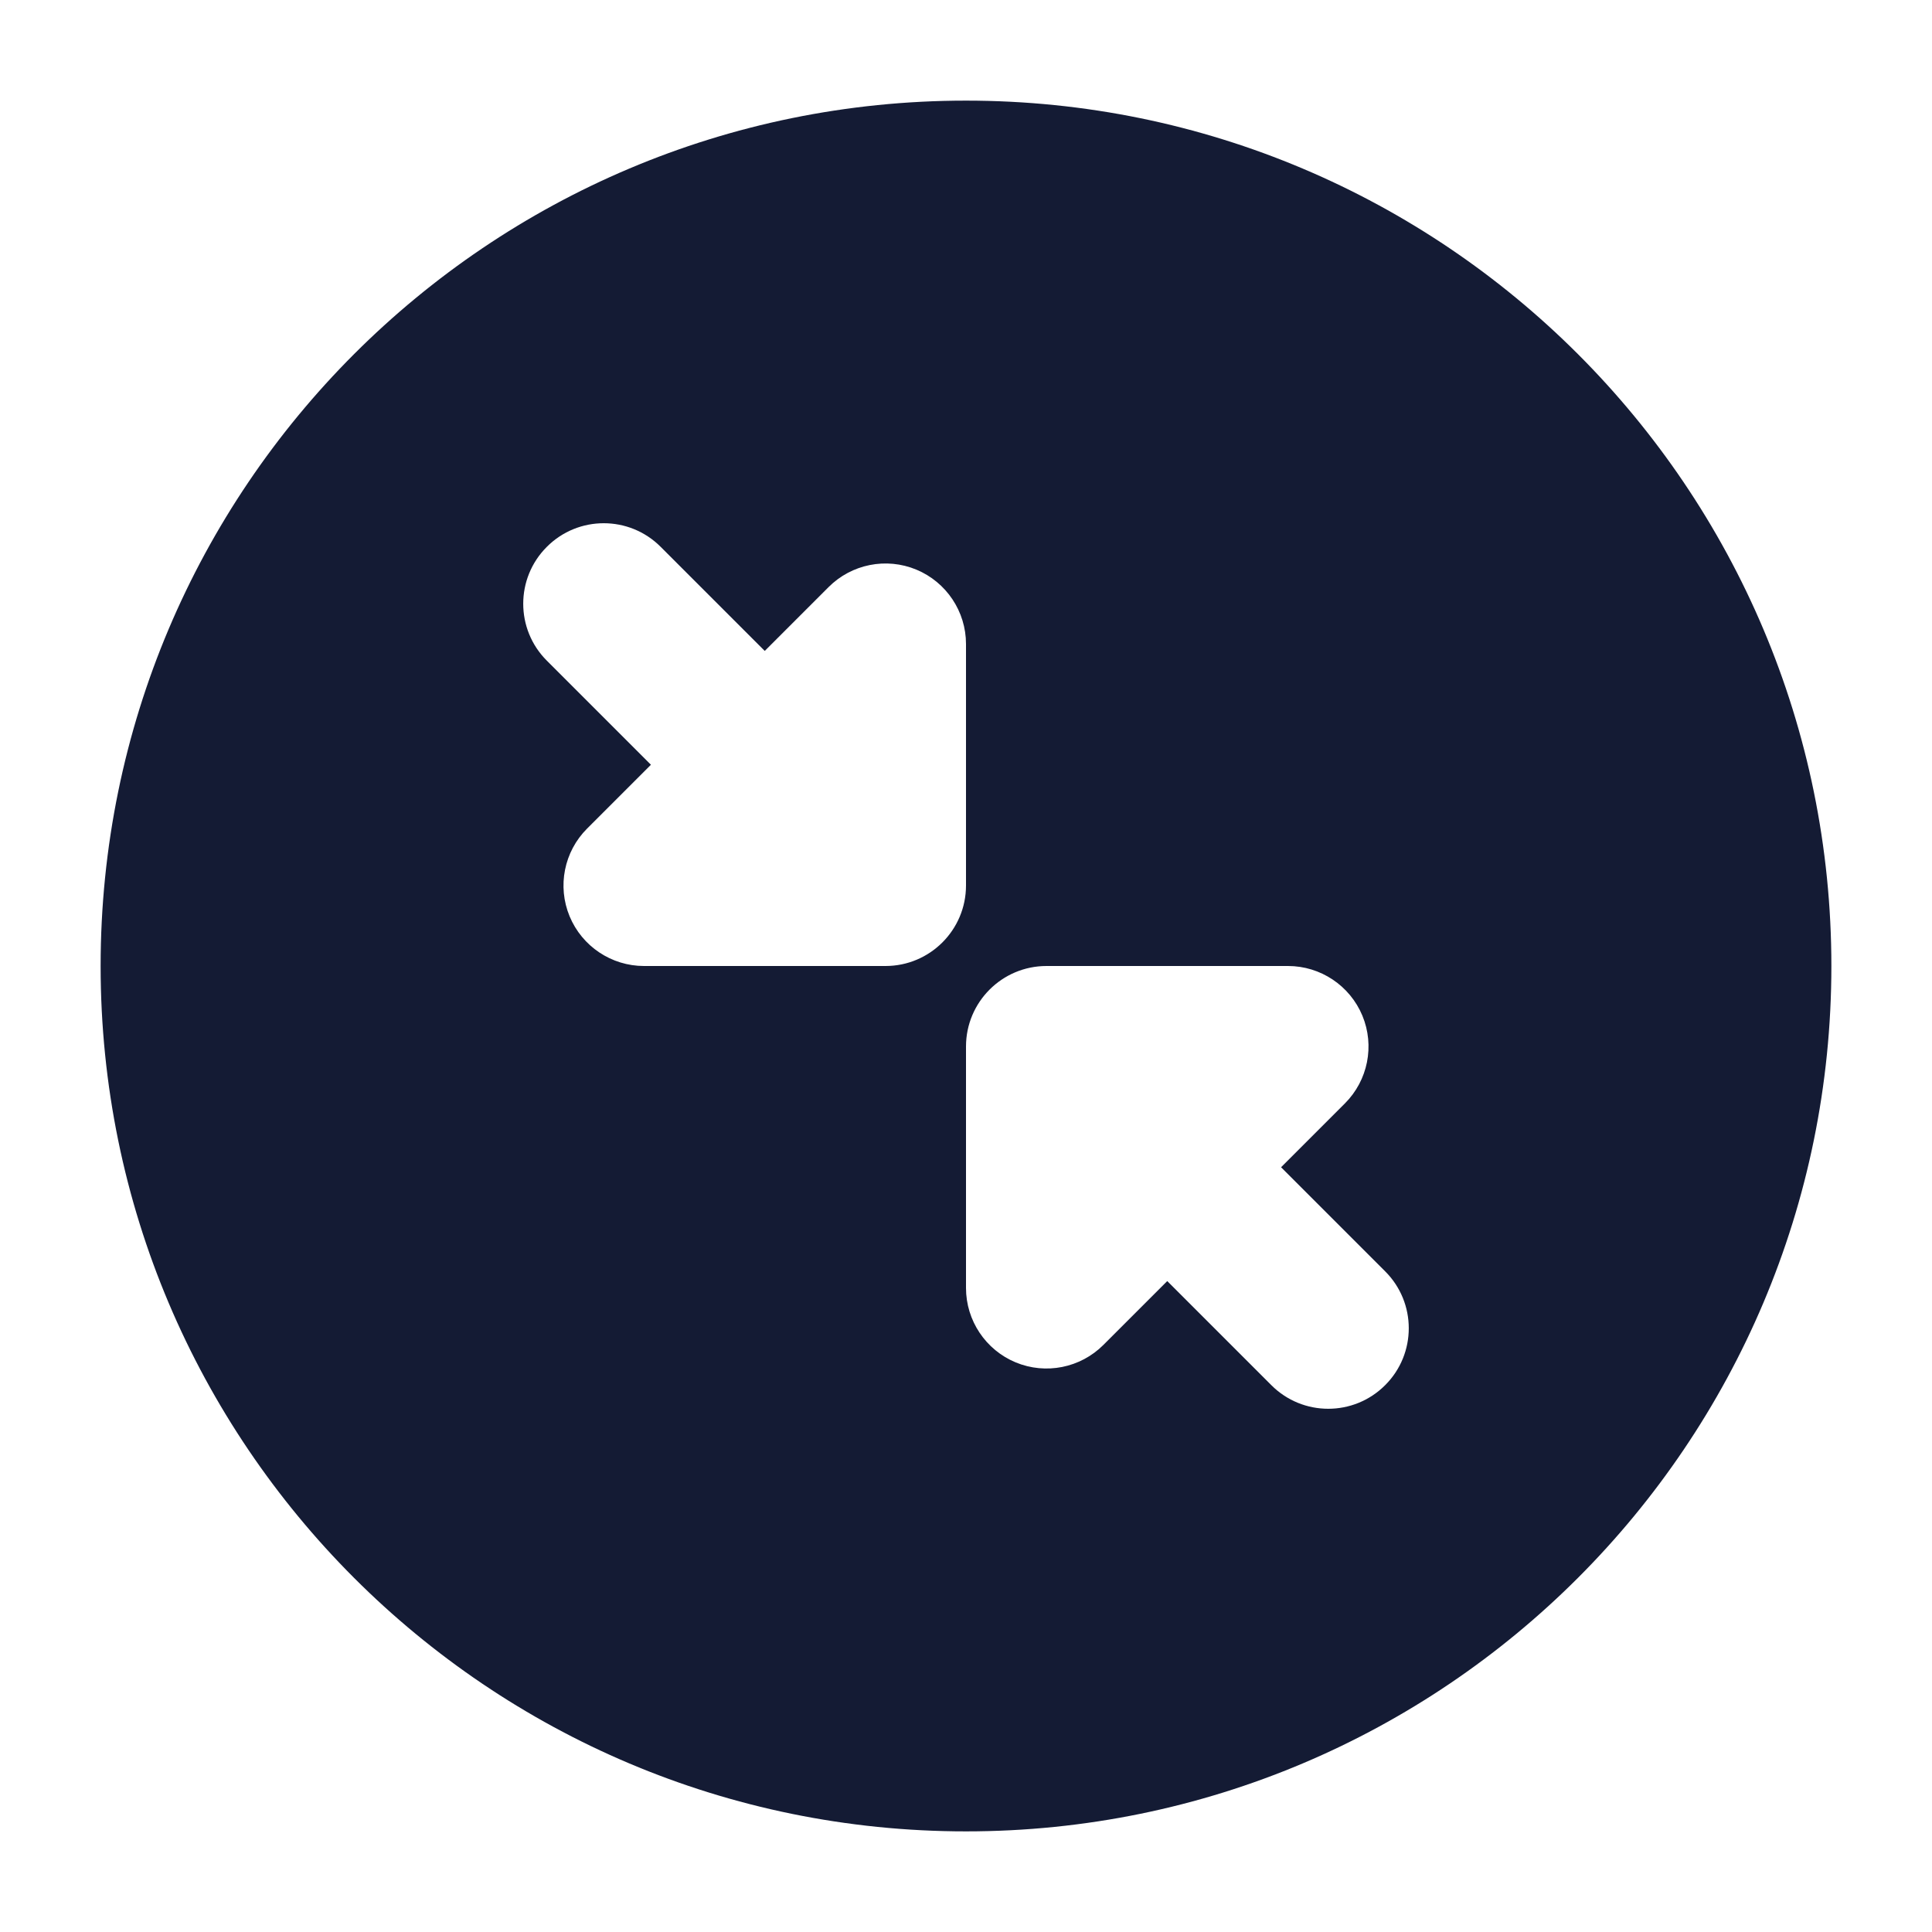 <svg width="24" height="24" viewBox="0 0 24 24" fill="none" xmlns="http://www.w3.org/2000/svg">
<path fill-rule="evenodd" clip-rule="evenodd" d="M12 1.25C6.063 1.25 1.25 6.063 1.25 12C1.25 17.937 6.063 22.75 12 22.75C17.937 22.75 22.75 17.937 22.75 12C22.75 6.063 17.937 1.25 12 1.25ZM8.207 6.793C7.817 6.402 7.183 6.402 6.793 6.793C6.402 7.183 6.402 7.817 6.793 8.207L8.086 9.5L7.293 10.293C7.007 10.579 6.921 11.009 7.076 11.383C7.231 11.756 7.596 12 8 12H11C11.552 12 12 11.552 12 11V8C12 7.596 11.756 7.231 11.383 7.076C11.009 6.921 10.579 7.007 10.293 7.293L9.5 8.086L8.207 6.793ZM13 12C12.448 12 12 12.448 12 13V16C12 16.404 12.244 16.769 12.617 16.924C12.991 17.079 13.421 16.993 13.707 16.707L14.5 15.914L15.793 17.207C16.183 17.598 16.817 17.598 17.207 17.207C17.598 16.817 17.598 16.183 17.207 15.793L15.914 14.5L16.707 13.707C16.993 13.421 17.079 12.991 16.924 12.617C16.769 12.244 16.404 12 16 12H13Z" fill="#141B34"/>
</svg>
